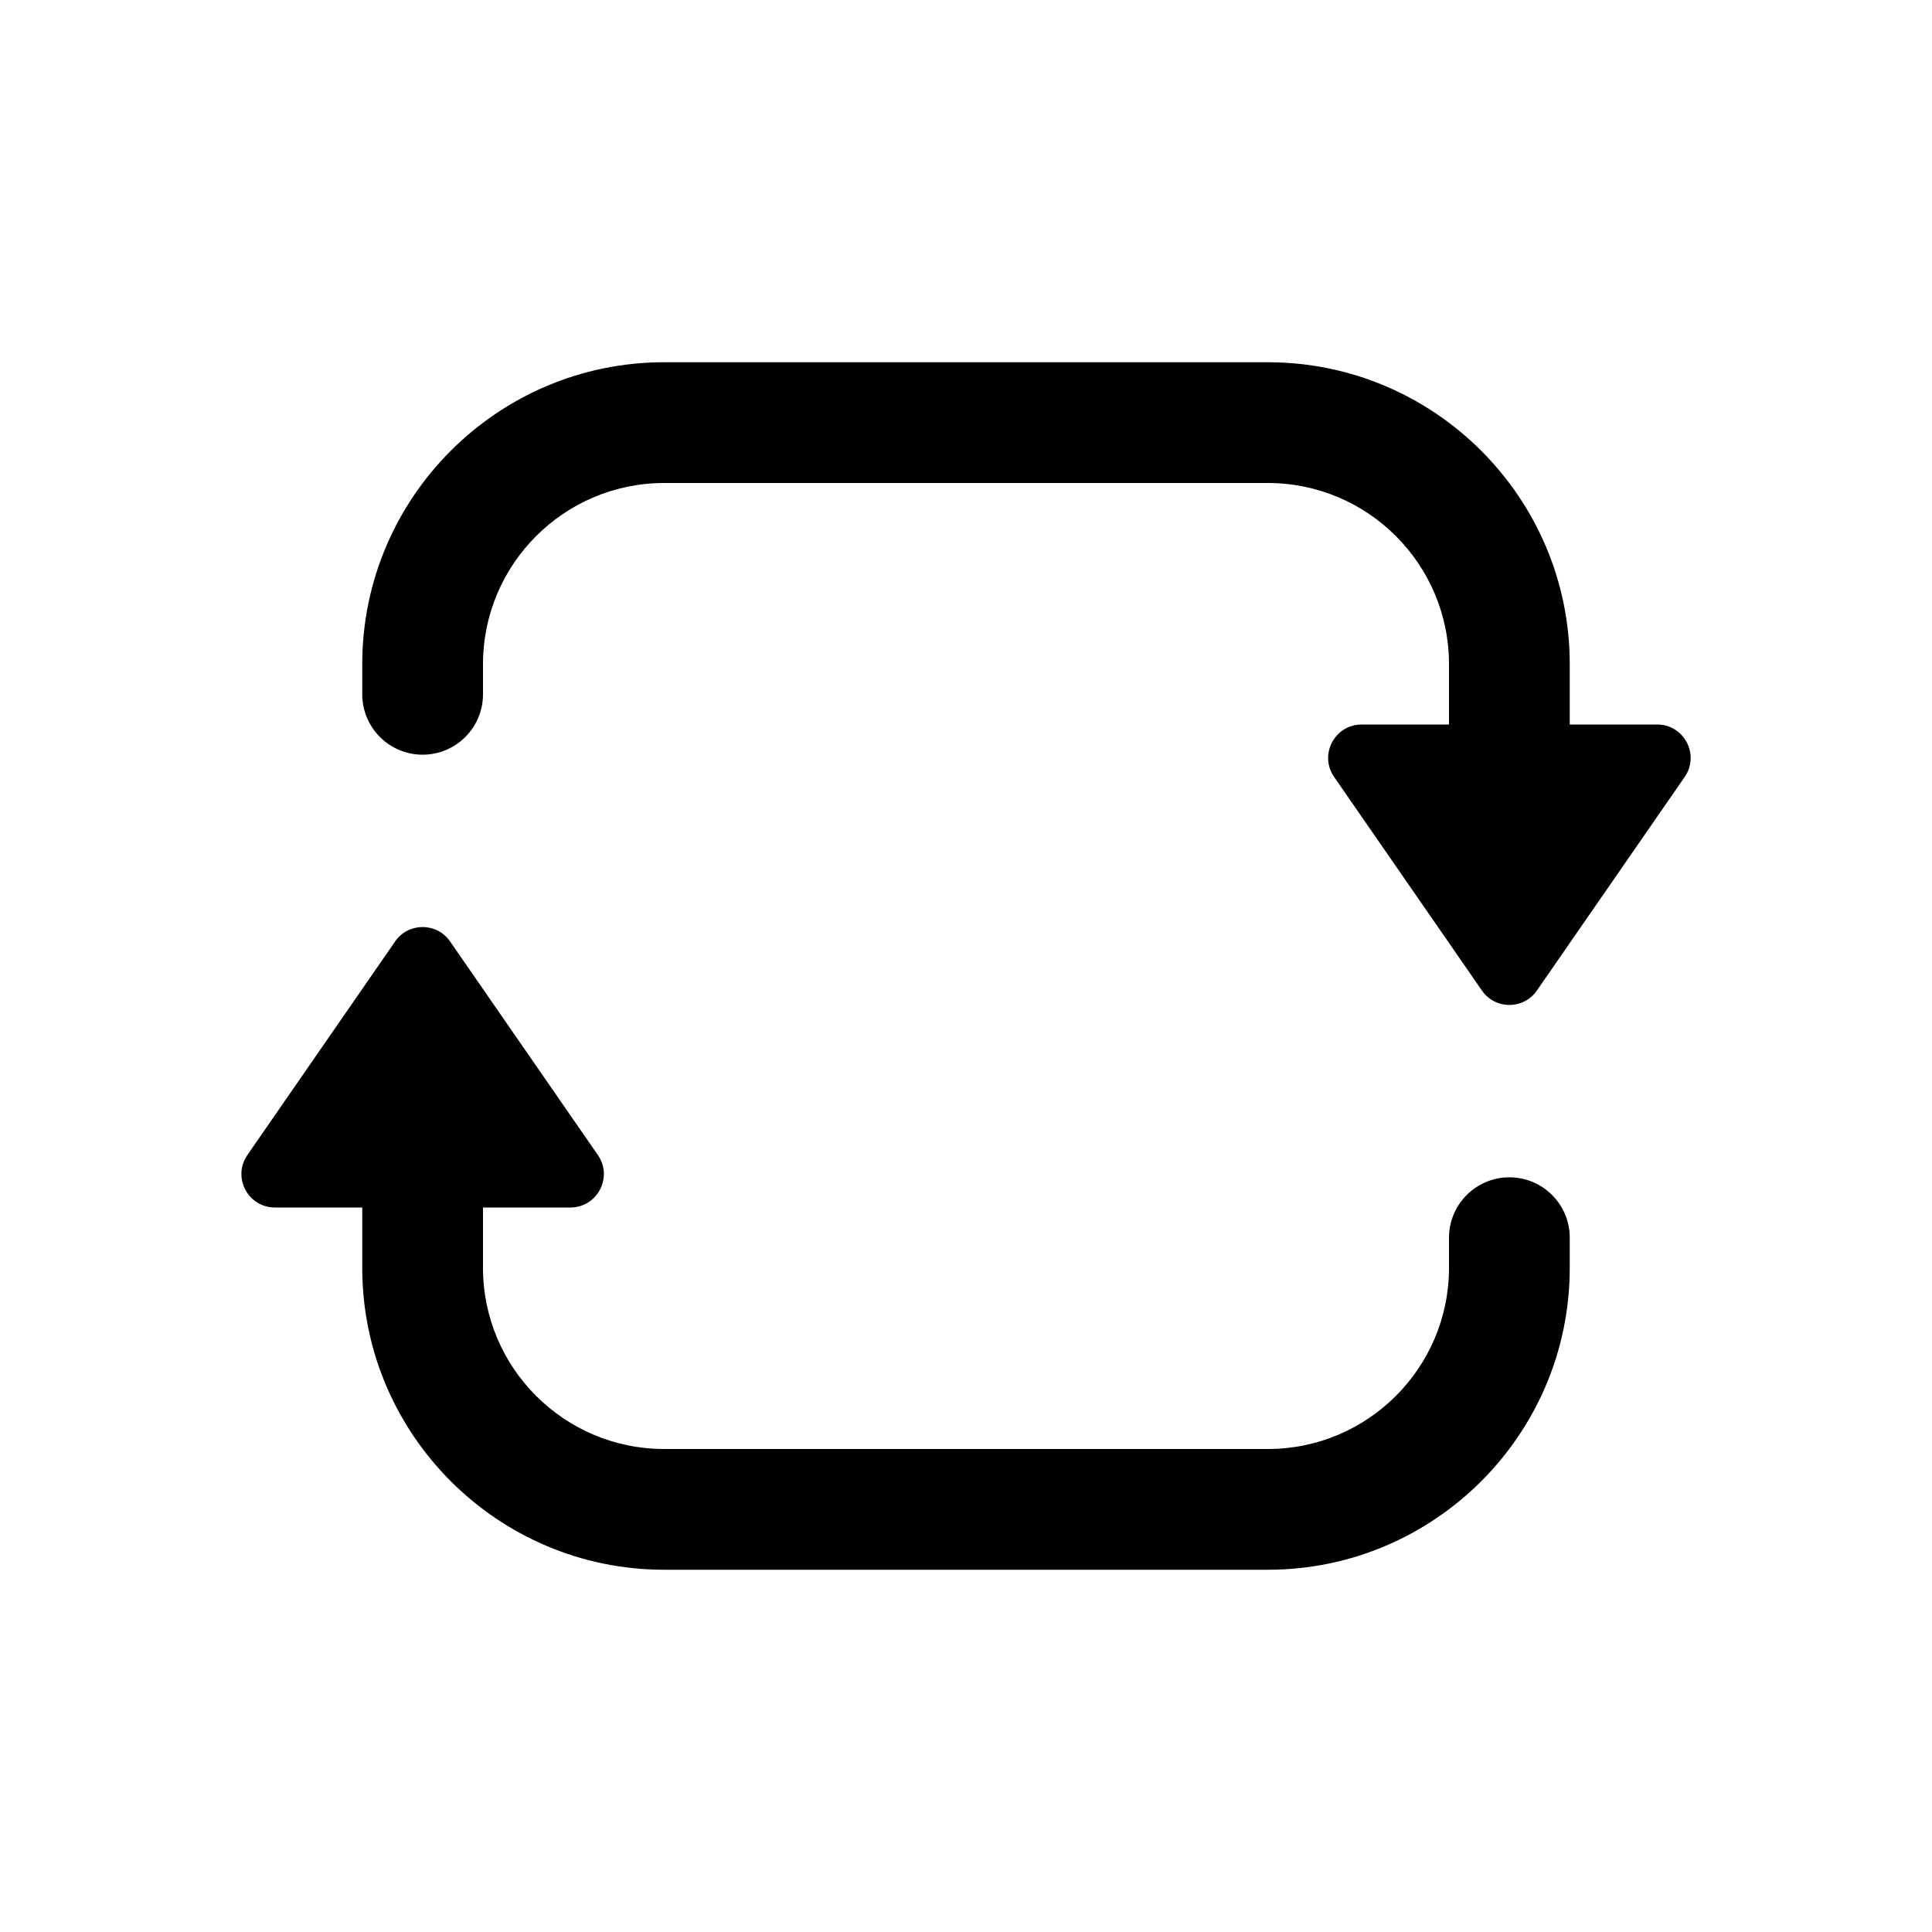 <svg xmlns="http://www.w3.org/2000/svg"  viewBox="0 0 64 64" width="48px" height="48px"><path d="M 22 12 C 16.486 12 12 16.486 12 22 L 12 23 C 12 24.104 12.896 25 14 25 C 15.104 25 16 24.104 16 23 L 16 22 C 16 18.691 18.691 16 22 16 L 42 16 C 45.309 16 48 18.691 48 22 L 48 24 L 45.107 24 C 44.213 24 43.685 25.003 44.195 25.738 L 49.09 32.812 C 49.53 33.45 50.471 33.45 50.912 32.812 L 55.807 25.738 C 56.315 25.003 55.789 24 54.895 24 L 52 24 L 52 22 C 52 16.486 47.514 12 42 12 L 22 12 z M 14 30.709 C 13.654 30.709 13.308 30.869 13.088 31.188 L 8.195 38.262 C 7.687 38.997 8.213 40 9.107 40 L 12 40 L 12 42 C 12 47.514 16.486 52 22 52 L 42 52 C 47.514 52 52 47.514 52 42 L 52 41 C 52 39.896 51.104 39 50 39 C 48.896 39 48 39.896 48 41 L 48 42 C 48 45.309 45.309 48 42 48 L 22 48 C 18.691 48 16 45.309 16 42 L 16 40 L 18.893 40 C 19.787 40 20.315 38.997 19.805 38.262 L 14.91 31.188 C 14.69 30.869 14.346 30.709 14 30.709 z"/></svg>
